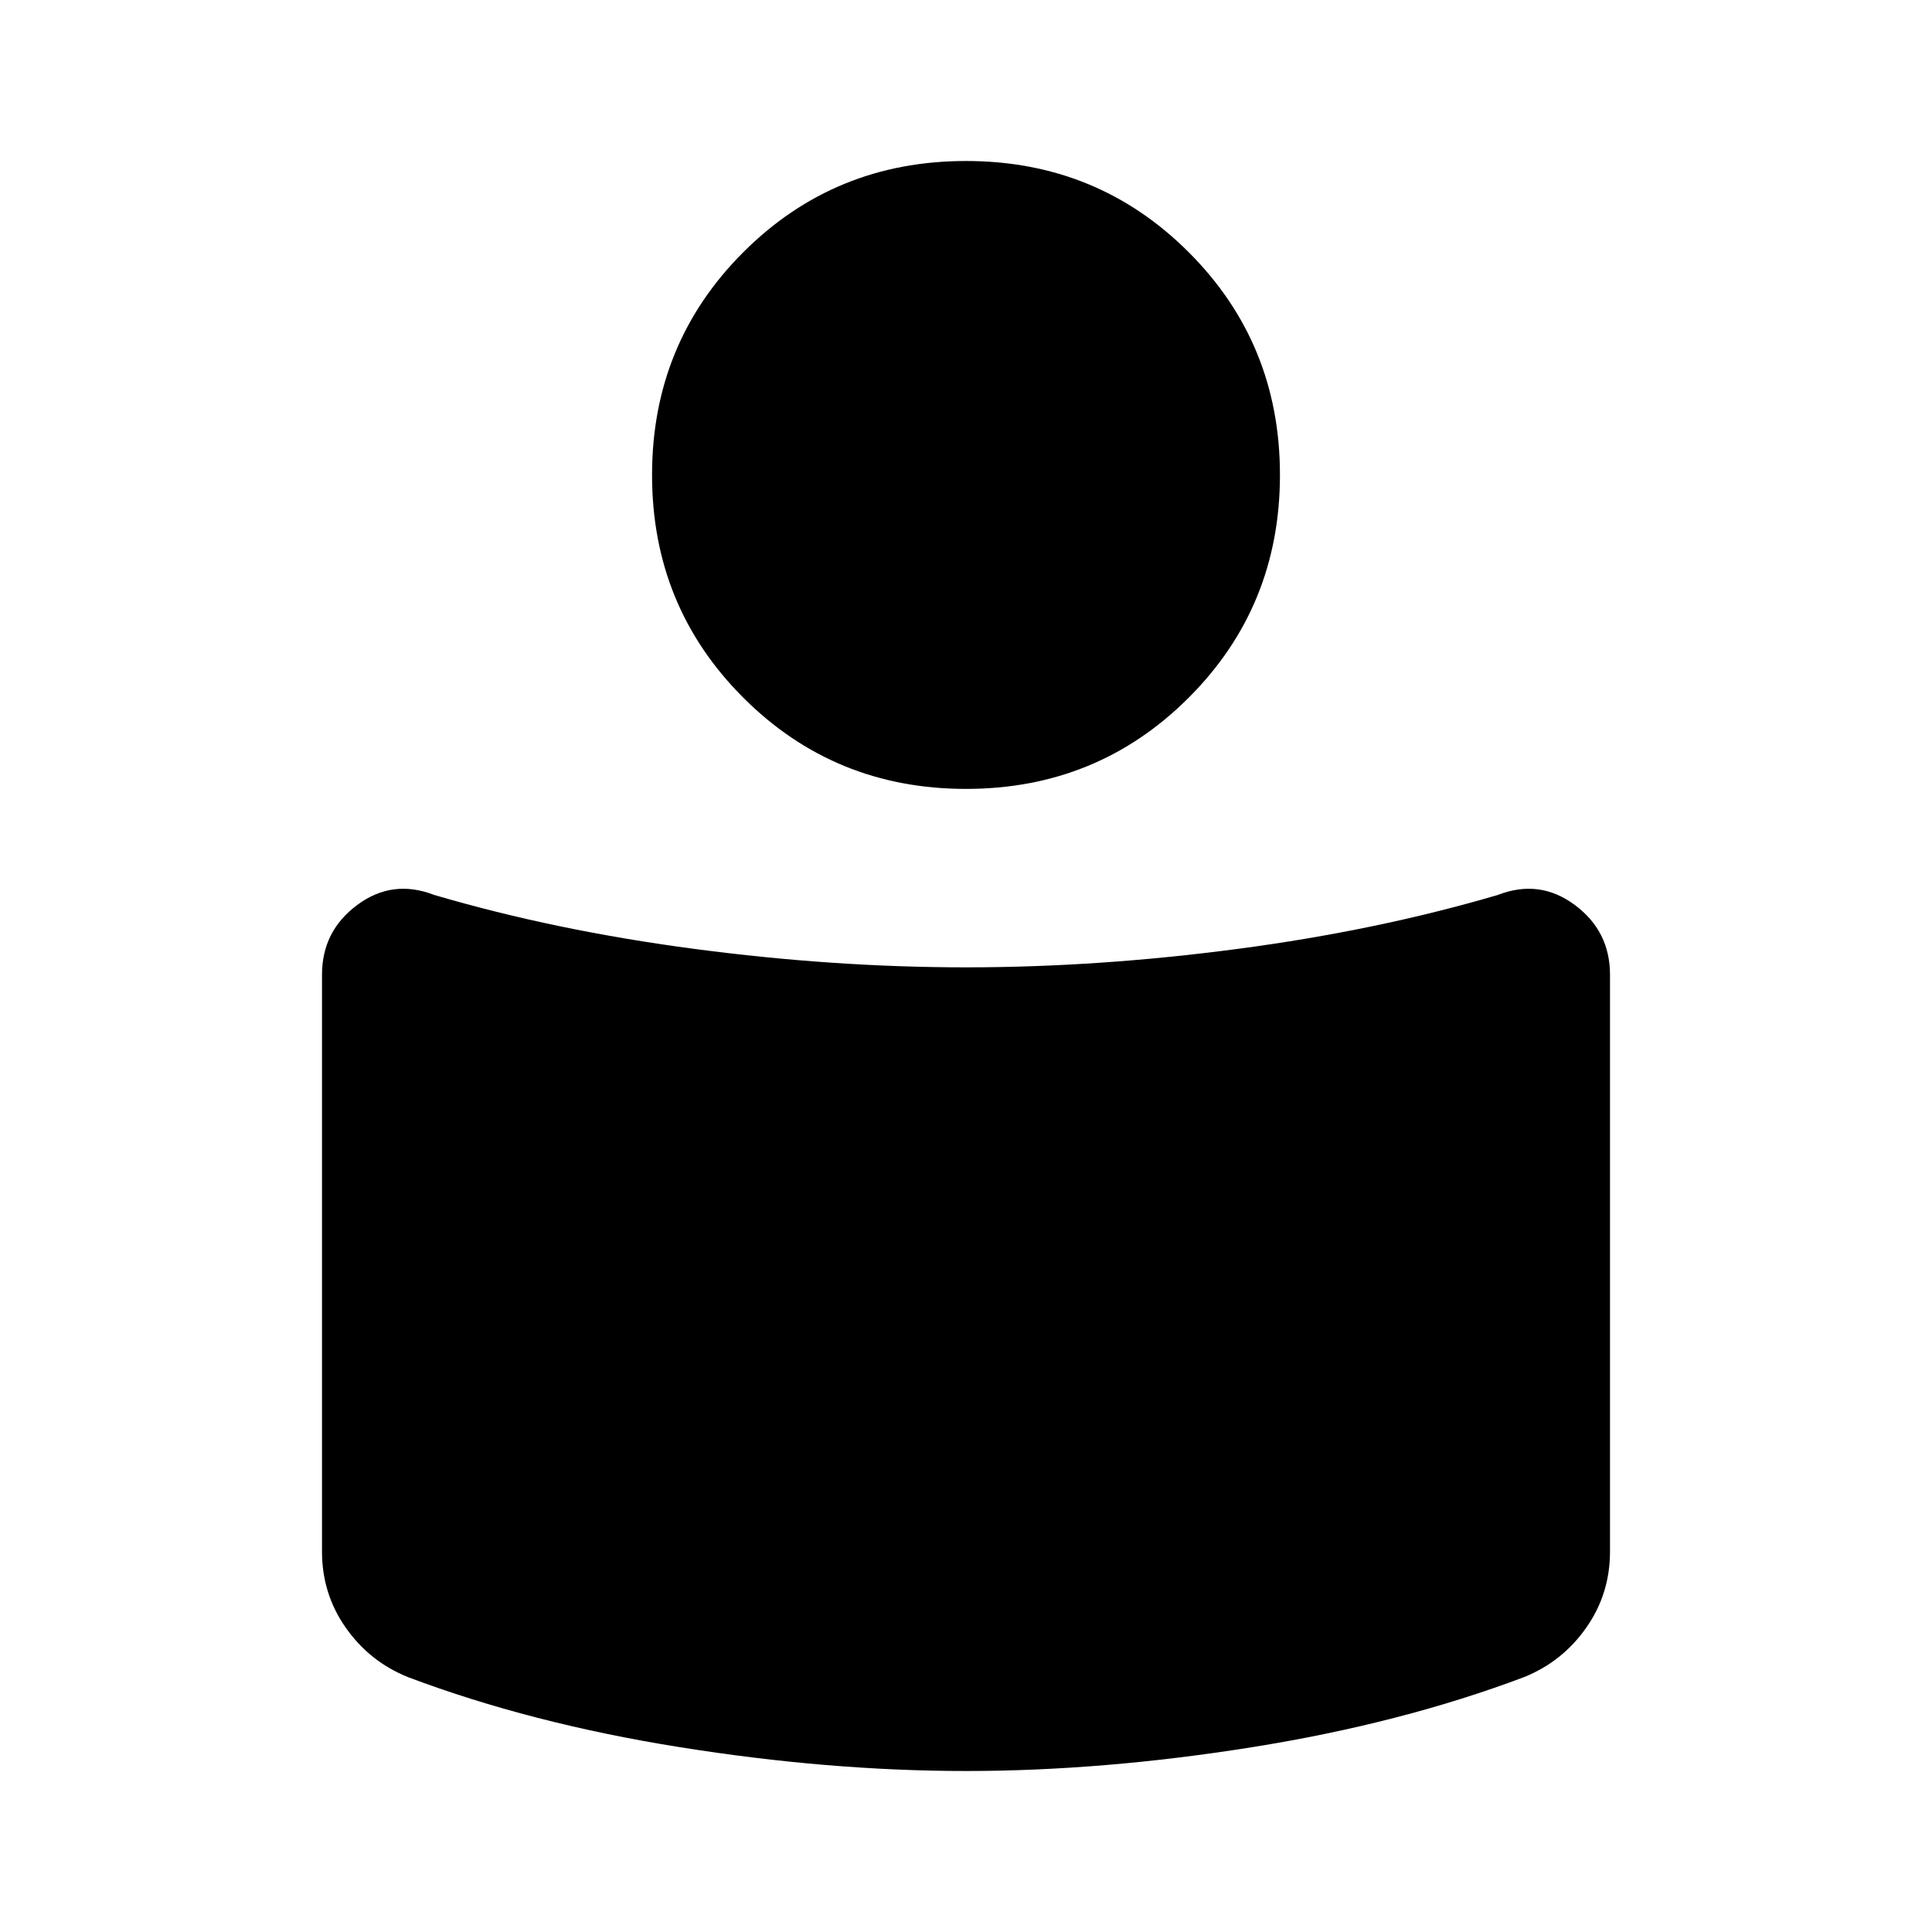 <svg xmlns="http://www.w3.org/2000/svg" height="40" viewBox="0 -960 960 960" width="40"><path d="M480-479.333q65.667 0 135-9.167t129.333-26.833q20.667-8 38.167 5t17.5 34.666V-189q0 21-11.833 37.833-11.834 16.834-30.833 24.5-61.001 23-135.167 34.834Q548-80 480-80T337.833-91.833q-74.166-11.834-135.167-34.834-18.999-7.666-30.833-24.5Q160-168 160-189v-286.667q0-21.666 17.5-34.666 17.5-13 38.167-5 60 17.666 129.333 26.833 69.333 9.167 135 9.167ZM480-880q65.333 0 110.667 45.333Q636-789.333 636-724t-45.333 110.667Q545.333-568 480-568t-110.667-45.333Q324-658.667 324-724t45.333-110.667Q414.667-880 480-880Z"/></svg>